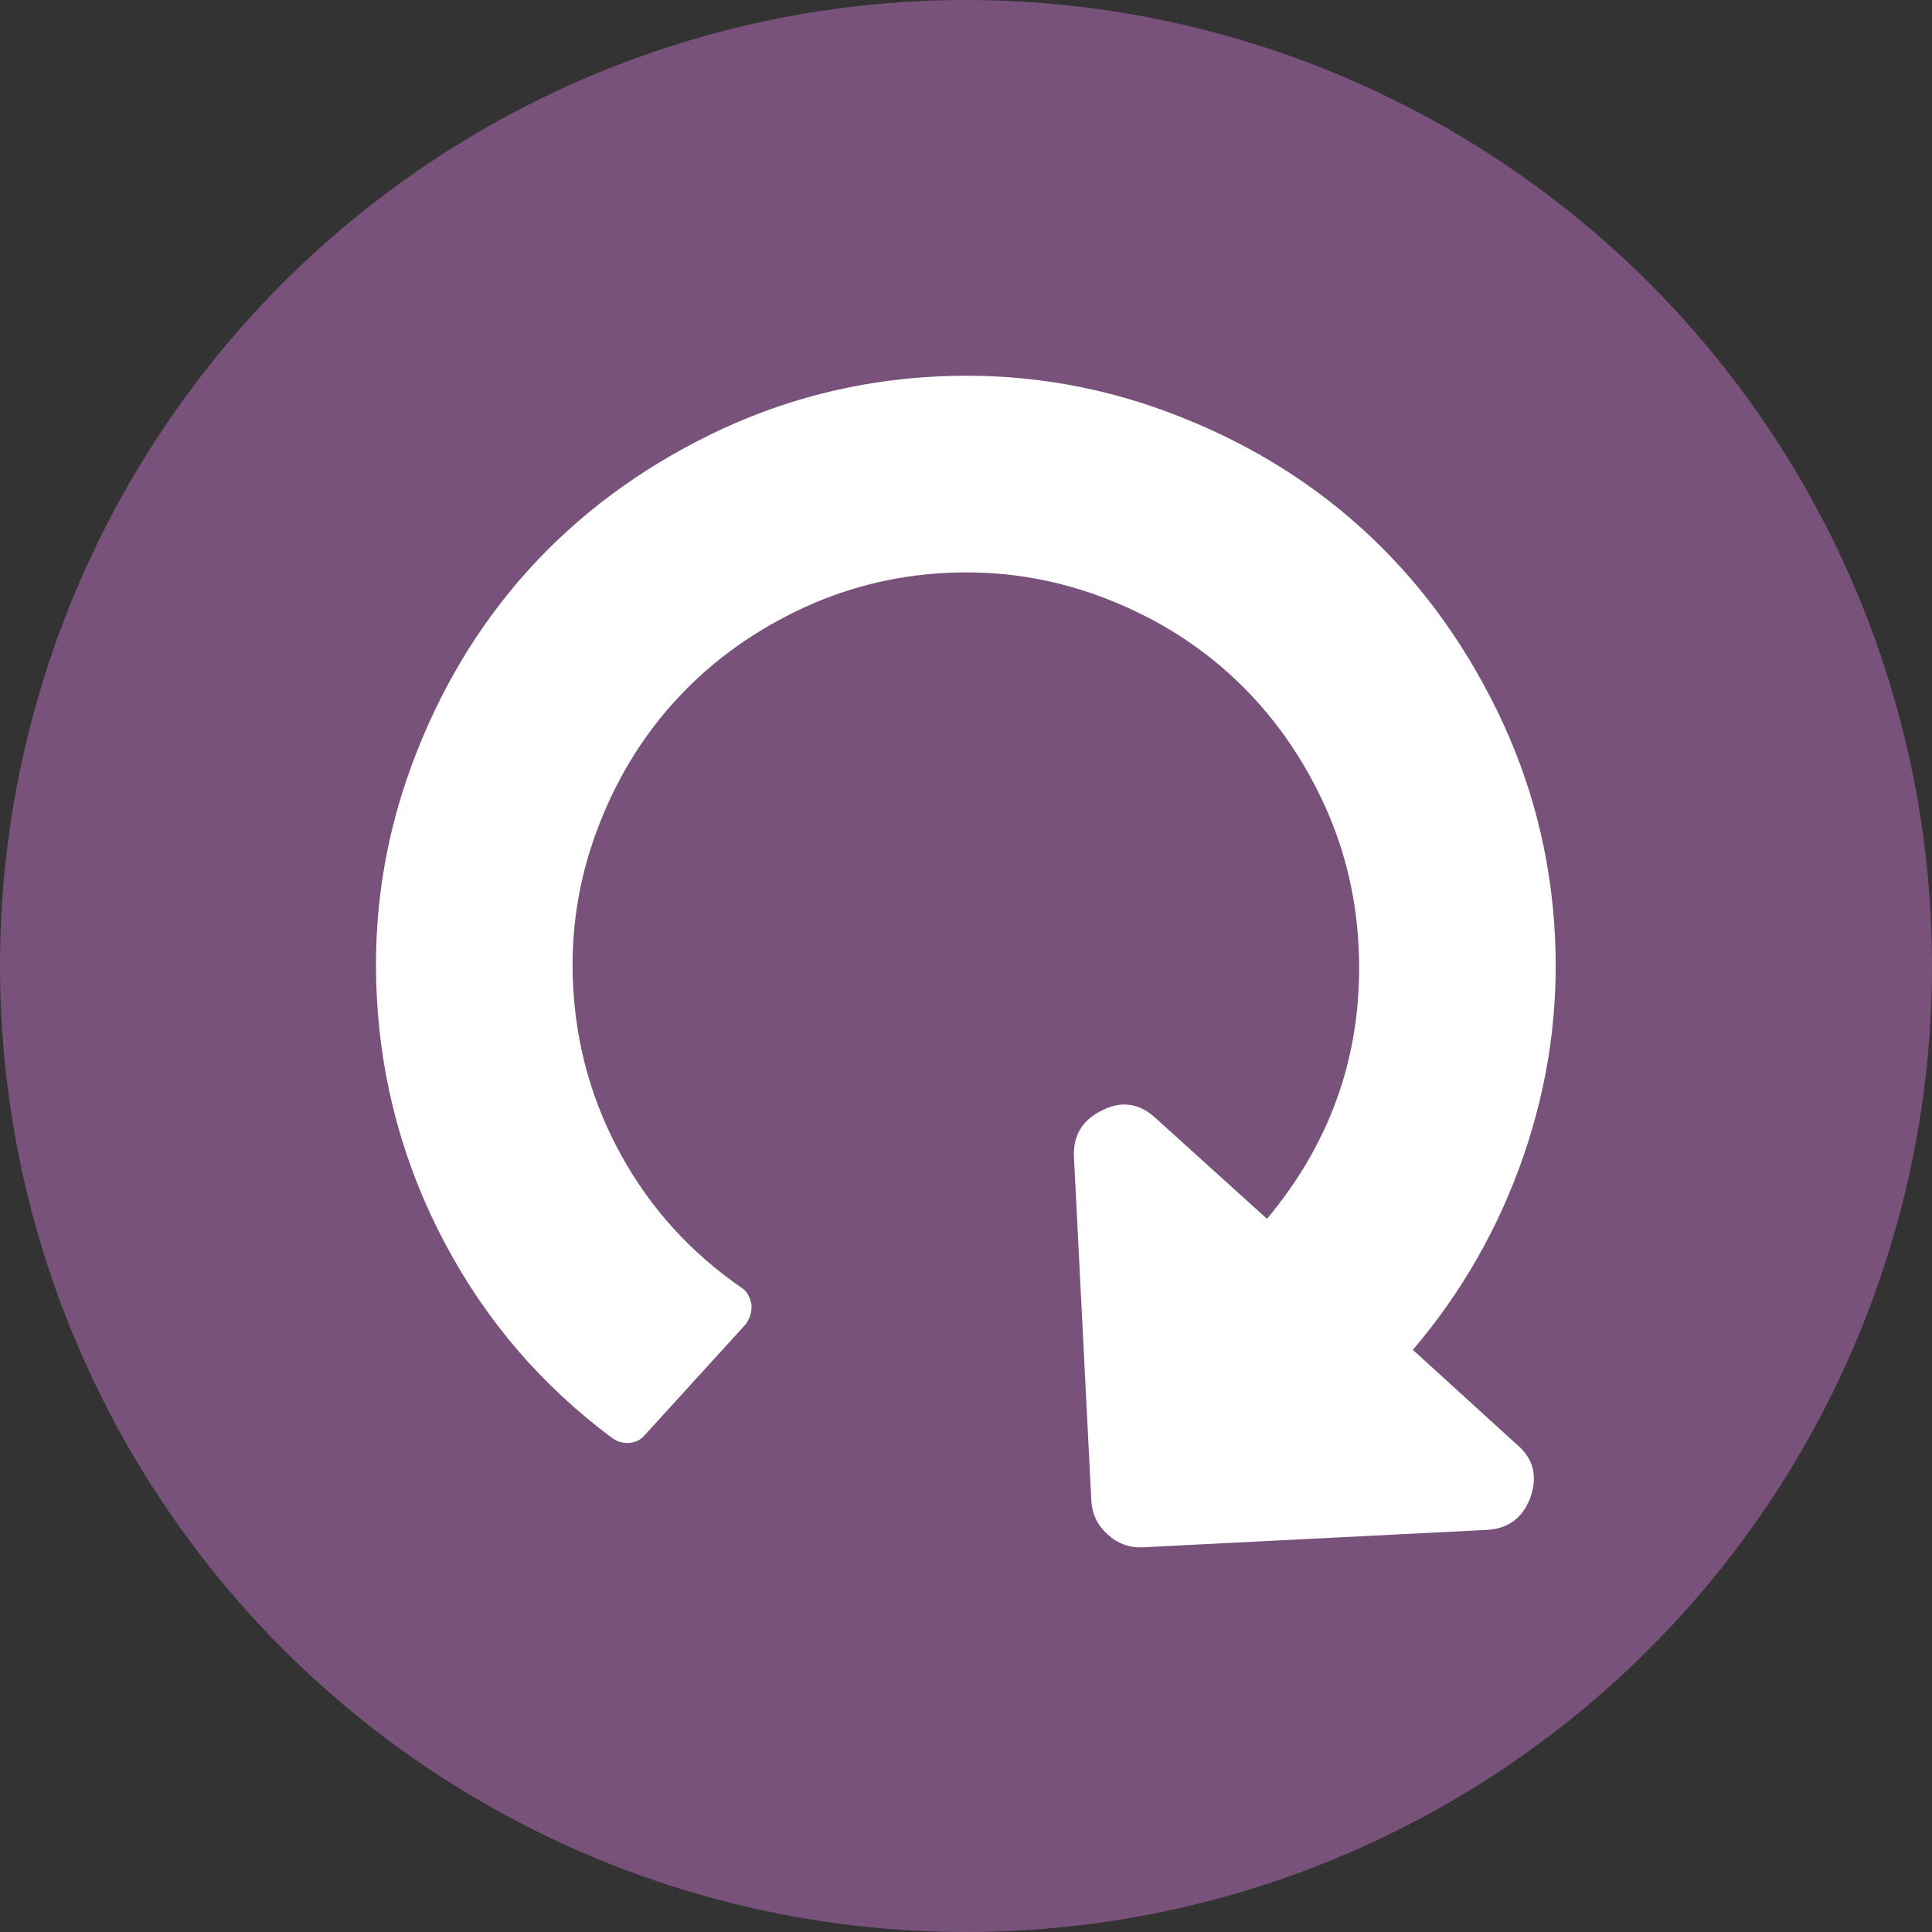 <?xml version="1.0" encoding="UTF-8" standalone="no"?>
<!-- Generator: Adobe Illustrator 19.0.0, SVG Export Plug-In . SVG Version: 6.00 Build 0)  -->

<svg
   xmlns:dc="http://purl.org/dc/elements/1.1/"
   xmlns:cc="http://creativecommons.org/ns#"
   xmlns:rdf="http://www.w3.org/1999/02/22-rdf-syntax-ns#"
   xmlns:svg="http://www.w3.org/2000/svg"
   xmlns="http://www.w3.org/2000/svg"
   xmlns:sodipodi="http://sodipodi.sourceforge.net/DTD/sodipodi-0.dtd"
   xmlns:inkscape="http://www.inkscape.org/namespaces/inkscape"
   version="1.1"
   id="Layer_1"
   x="0px"
   y="0px"
   viewBox="0 0 512 512"
   style="enable-background:new 0 0 512 512;"
   xml:space="preserve"
   sodipodi:docname="reload-button.svg"
   inkscape:version="0.92.3 (2405546, 2018-03-11)"><rect x="0" y="0" width="512" height="512" fill="#333333" stroke="none"/><defs
     id="defs5748" /><sodipodi:namedview
     pagecolor="#ffffff"
     bordercolor="#666666"
     borderopacity="1"
     objecttolerance="10"
     gridtolerance="10"
     guidetolerance="10"
     inkscape:pageopacity="0"
     inkscape:pageshadow="2"
     inkscape:window-width="1366"
     inkscape:window-height="715"
     id="namedview5746"
     showgrid="false"
     showguides="false"
     inkscape:snap-bbox="true"
     inkscape:bbox-nodes="true"
     inkscape:snap-bbox-midpoints="true"
     inkscape:snap-object-midpoints="true"
     inkscape:snap-center="true"
     inkscape:zoom="0.4609375"
     inkscape:cx="152.74285"
     inkscape:cy="155.5984"
     inkscape:window-x="-8"
     inkscape:window-y="-8"
     inkscape:window-maximized="1"
     inkscape:current-layer="Layer_1" /><g
     id="g5715" /><g
     id="g5717" /><g
     id="g5719" /><g
     id="g5721" /><g
     id="g5723" /><g
     id="g5725" /><g
     id="g5727" /><g
     id="g5729" /><g
     id="g5731" /><g
     id="g5733" /><g
     id="g5735" /><g
     id="g5737" /><g
     id="g5739" /><g
     id="g5741" /><g
     id="g5743" /><g
     id="g847"><circle
       cx="256"
       cy="256"
       r="256"
       id="circle5711"
       style="fill:#78527b;fill-opacity:1" /><g
       style="fill:#ffffff;stroke-width:1.402"
       id="g4"
       transform="matrix(0.036,0.712,-0.712,0.036,404.186,91.882)"><path
         style="fill:#ffffff;stroke-width:1.402"
         id="path2"
         d="m 427.408,19.697 c -7.803,-3.23 -14.463,-1.902 -19.986,3.999 L 370.306,60.53 C 349.94,41.305 326.672,26.412 300.5,15.848 274.328,5.285 247.251,0.003 219.271,0.003 189.579,0.003 161.219,5.811 134.191,17.42 107.161,29.03 83.844,44.635 64.24,64.24 44.635,83.847 29.026,107.161 17.416,134.189 5.807,161.219 0,189.575 0,219.271 c 0,29.687 5.807,58.05 17.417,85.079 11.613,27.031 27.218,50.347 46.824,69.952 19.604,19.599 42.921,35.207 69.951,46.818 27.028,11.611 55.388,17.419 85.08,17.419 32.736,0 63.865,-6.899 93.363,-20.7 29.5,-13.795 54.625,-33.26 75.377,-58.386 1.52,-1.903 2.234,-4.045 2.136,-6.424 -0.089,-2.378 -0.999,-4.329 -2.711,-5.852 l -39.108,-39.399 c -2.101,-1.711 -4.473,-2.566 -7.139,-2.566 -3.045,0.38 -5.232,1.526 -6.566,3.429 -13.895,18.086 -30.93,32.072 -51.107,41.977 -20.173,9.894 -41.586,14.839 -64.237,14.839 -19.792,0 -38.684,-3.854 -56.671,-11.564 -17.989,-7.706 -33.551,-18.127 -46.682,-31.261 -13.13,-13.135 -23.551,-28.691 -31.261,-46.682 -7.708,-17.987 -11.563,-36.874 -11.563,-56.671 0,-19.795 3.858,-38.691 11.563,-56.674 7.707,-17.985 18.127,-33.547 31.261,-46.678 13.135,-13.134 28.693,-23.555 46.682,-31.265 17.983,-7.707 36.879,-11.563 56.671,-11.563 38.259,0 71.475,13.039 99.646,39.116 l -39.409,39.394 c -5.903,5.711 -7.231,12.279 -4.001,19.701 3.241,7.614 8.856,11.42 16.854,11.42 h 127.906 c 4.949,0 9.23,-1.807 12.848,-5.424 3.613,-3.616 5.42,-7.898 5.42,-12.847 V 36.55 C 438.542,28.558 434.84,22.943 427.408,19.697 Z"
         inkscape:connector-curvature="0" /></g></g></svg>